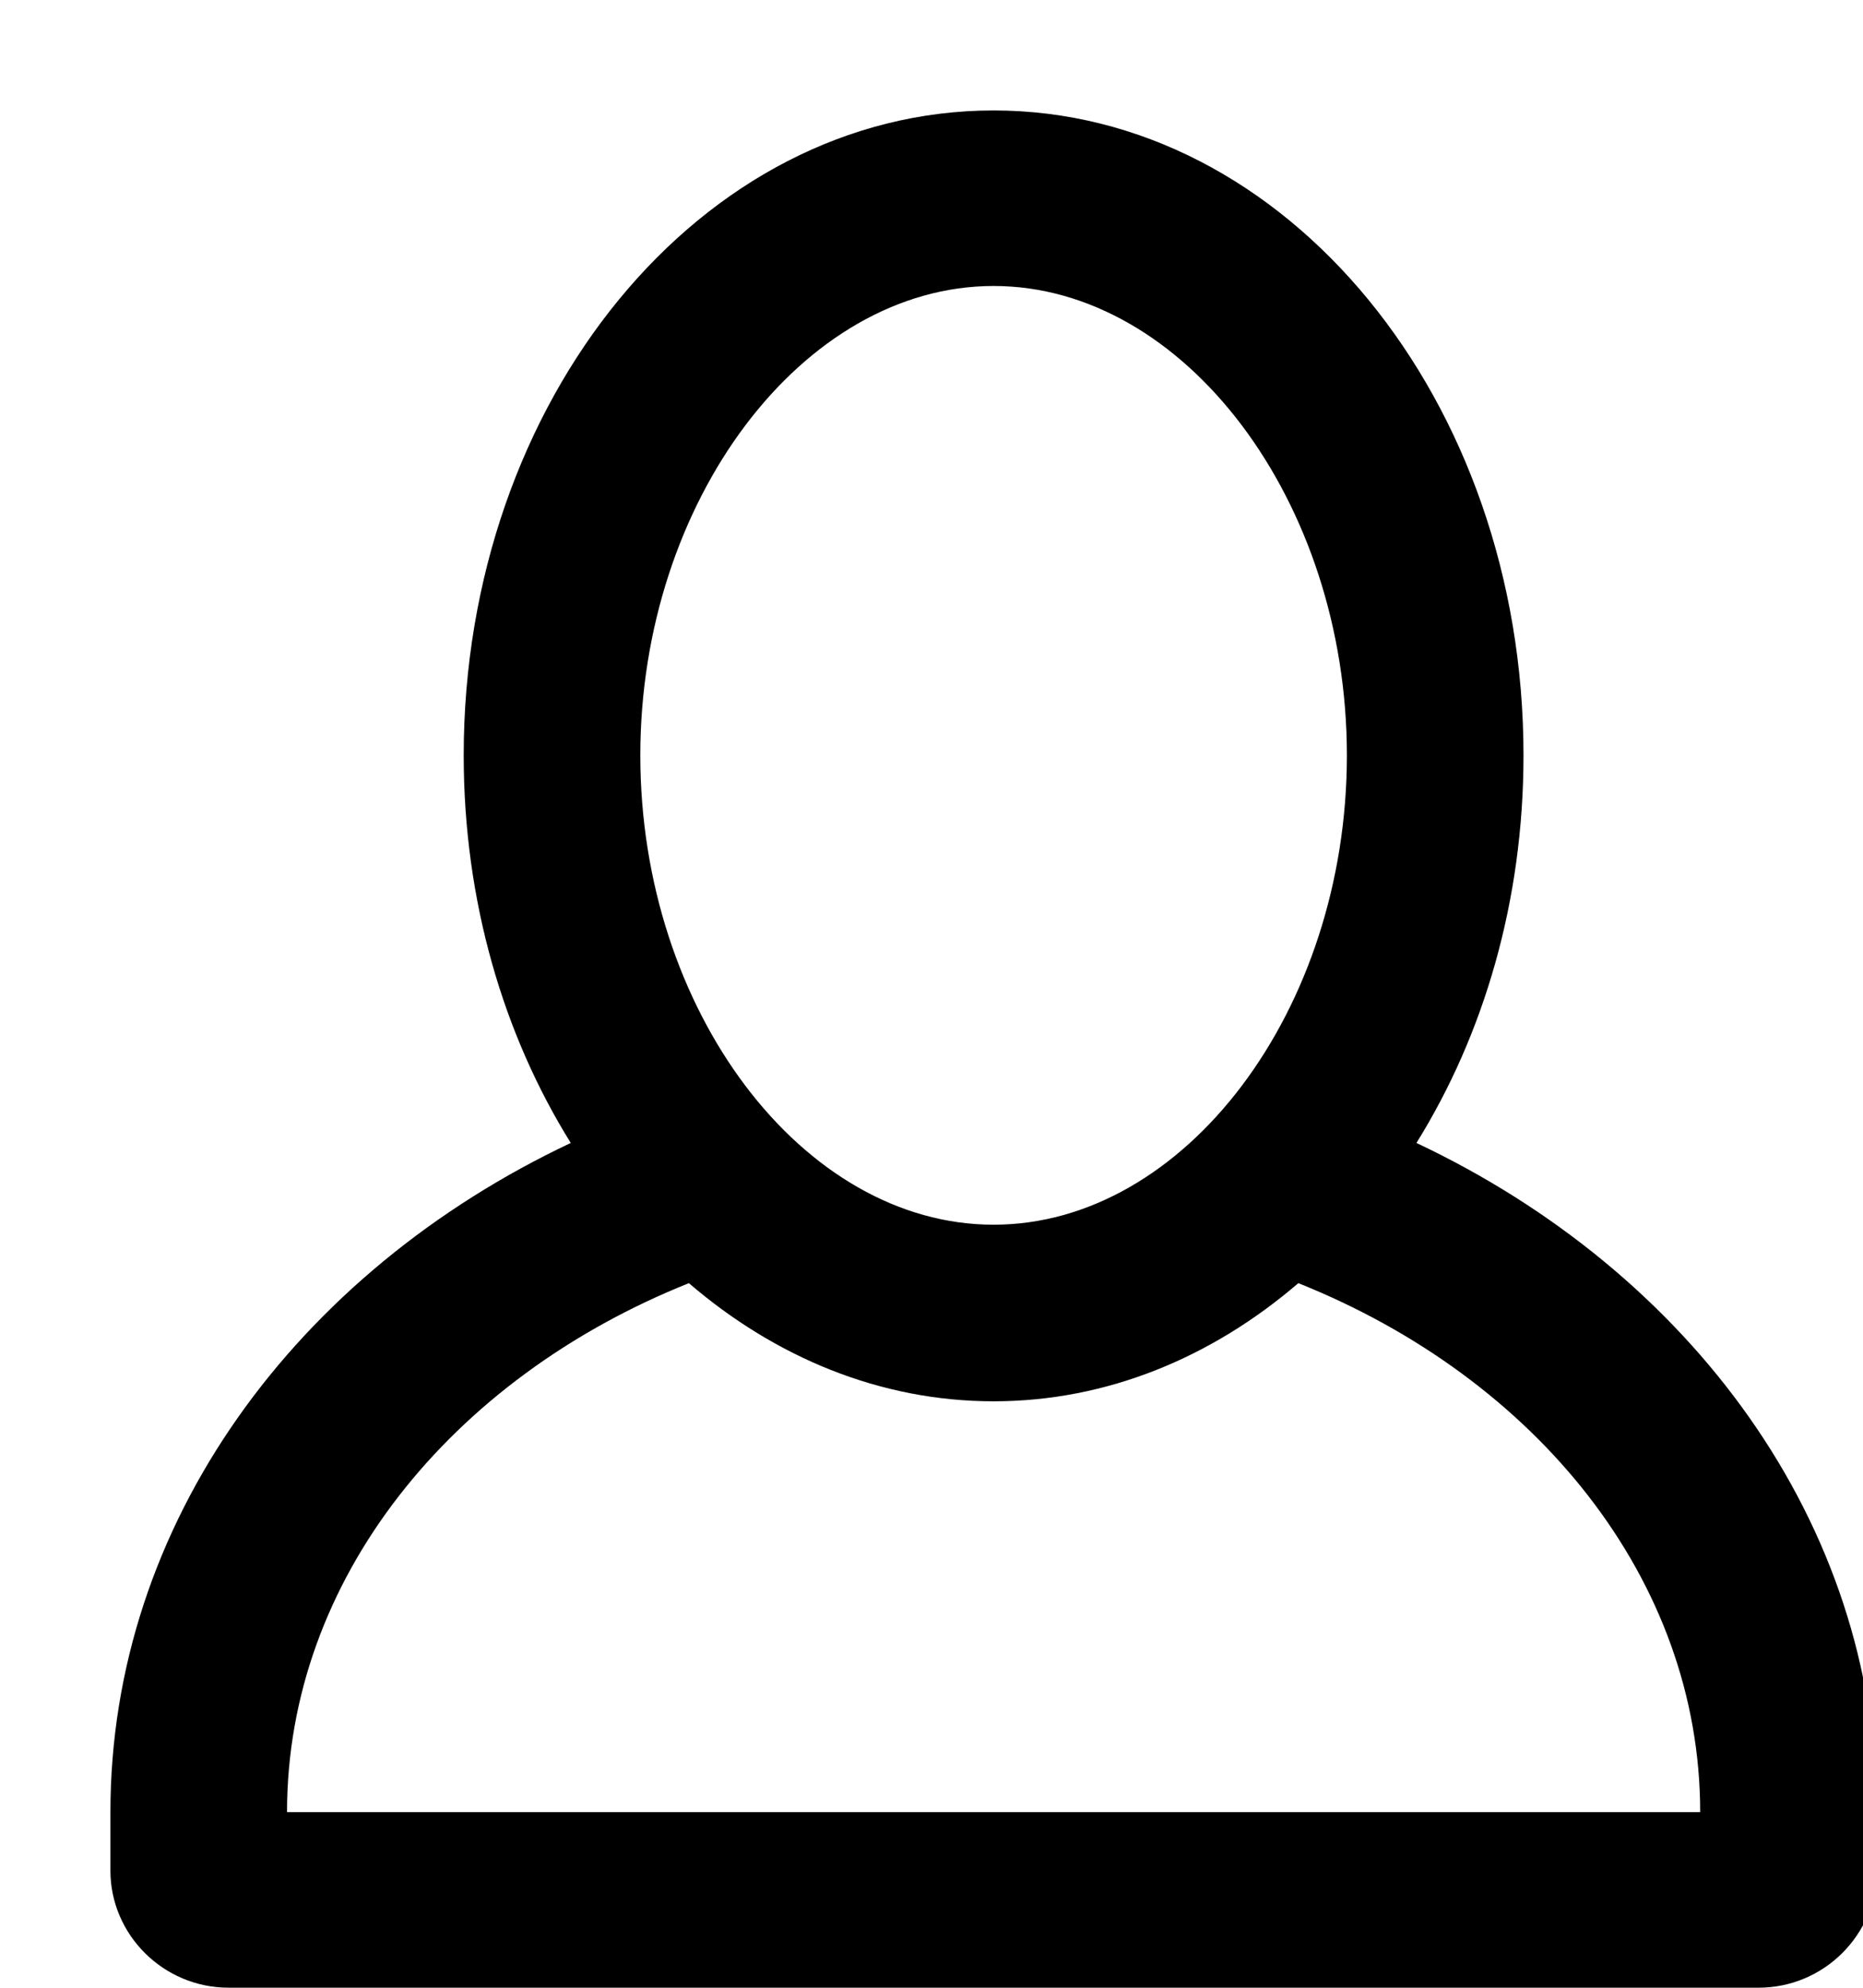 <!-- Generated by IcoMoon.io -->
<svg version="1.1" xmlns="http://www.w3.org/2000/svg" width="30" height="32" viewBox="0 0 30 32">
<title>Teams</title>
<path d="M22.809 18.4c1.084-1.742 1.724-3.893 1.724-6.24 0-5.724-3.822-10.382-8.533-10.382s-8.533 4.658-8.533 10.382c0 2.347 0.64 4.498 1.724 6.24-4.409 2.080-7.413 6.116-7.413 10.773v0.942c0 1.031 0.853 1.884 1.902 1.884h24.64c1.049 0 1.902-0.853 1.902-1.884v-0.942c0-4.658-3.004-8.693-7.413-10.773zM16 4.604c3.076 0 5.689 3.467 5.689 7.556 0 4.107-2.613 7.556-5.689 7.556s-5.689-3.449-5.689-7.556c0-4.089 2.613-7.556 5.689-7.556zM4.622 29.173c0-3.751 2.649-6.987 6.471-8.516 1.387 1.191 3.076 1.902 4.907 1.902s3.52-0.711 4.907-1.902c3.822 1.529 6.471 4.764 6.471 8.516h-22.756z"></path>
</svg>
